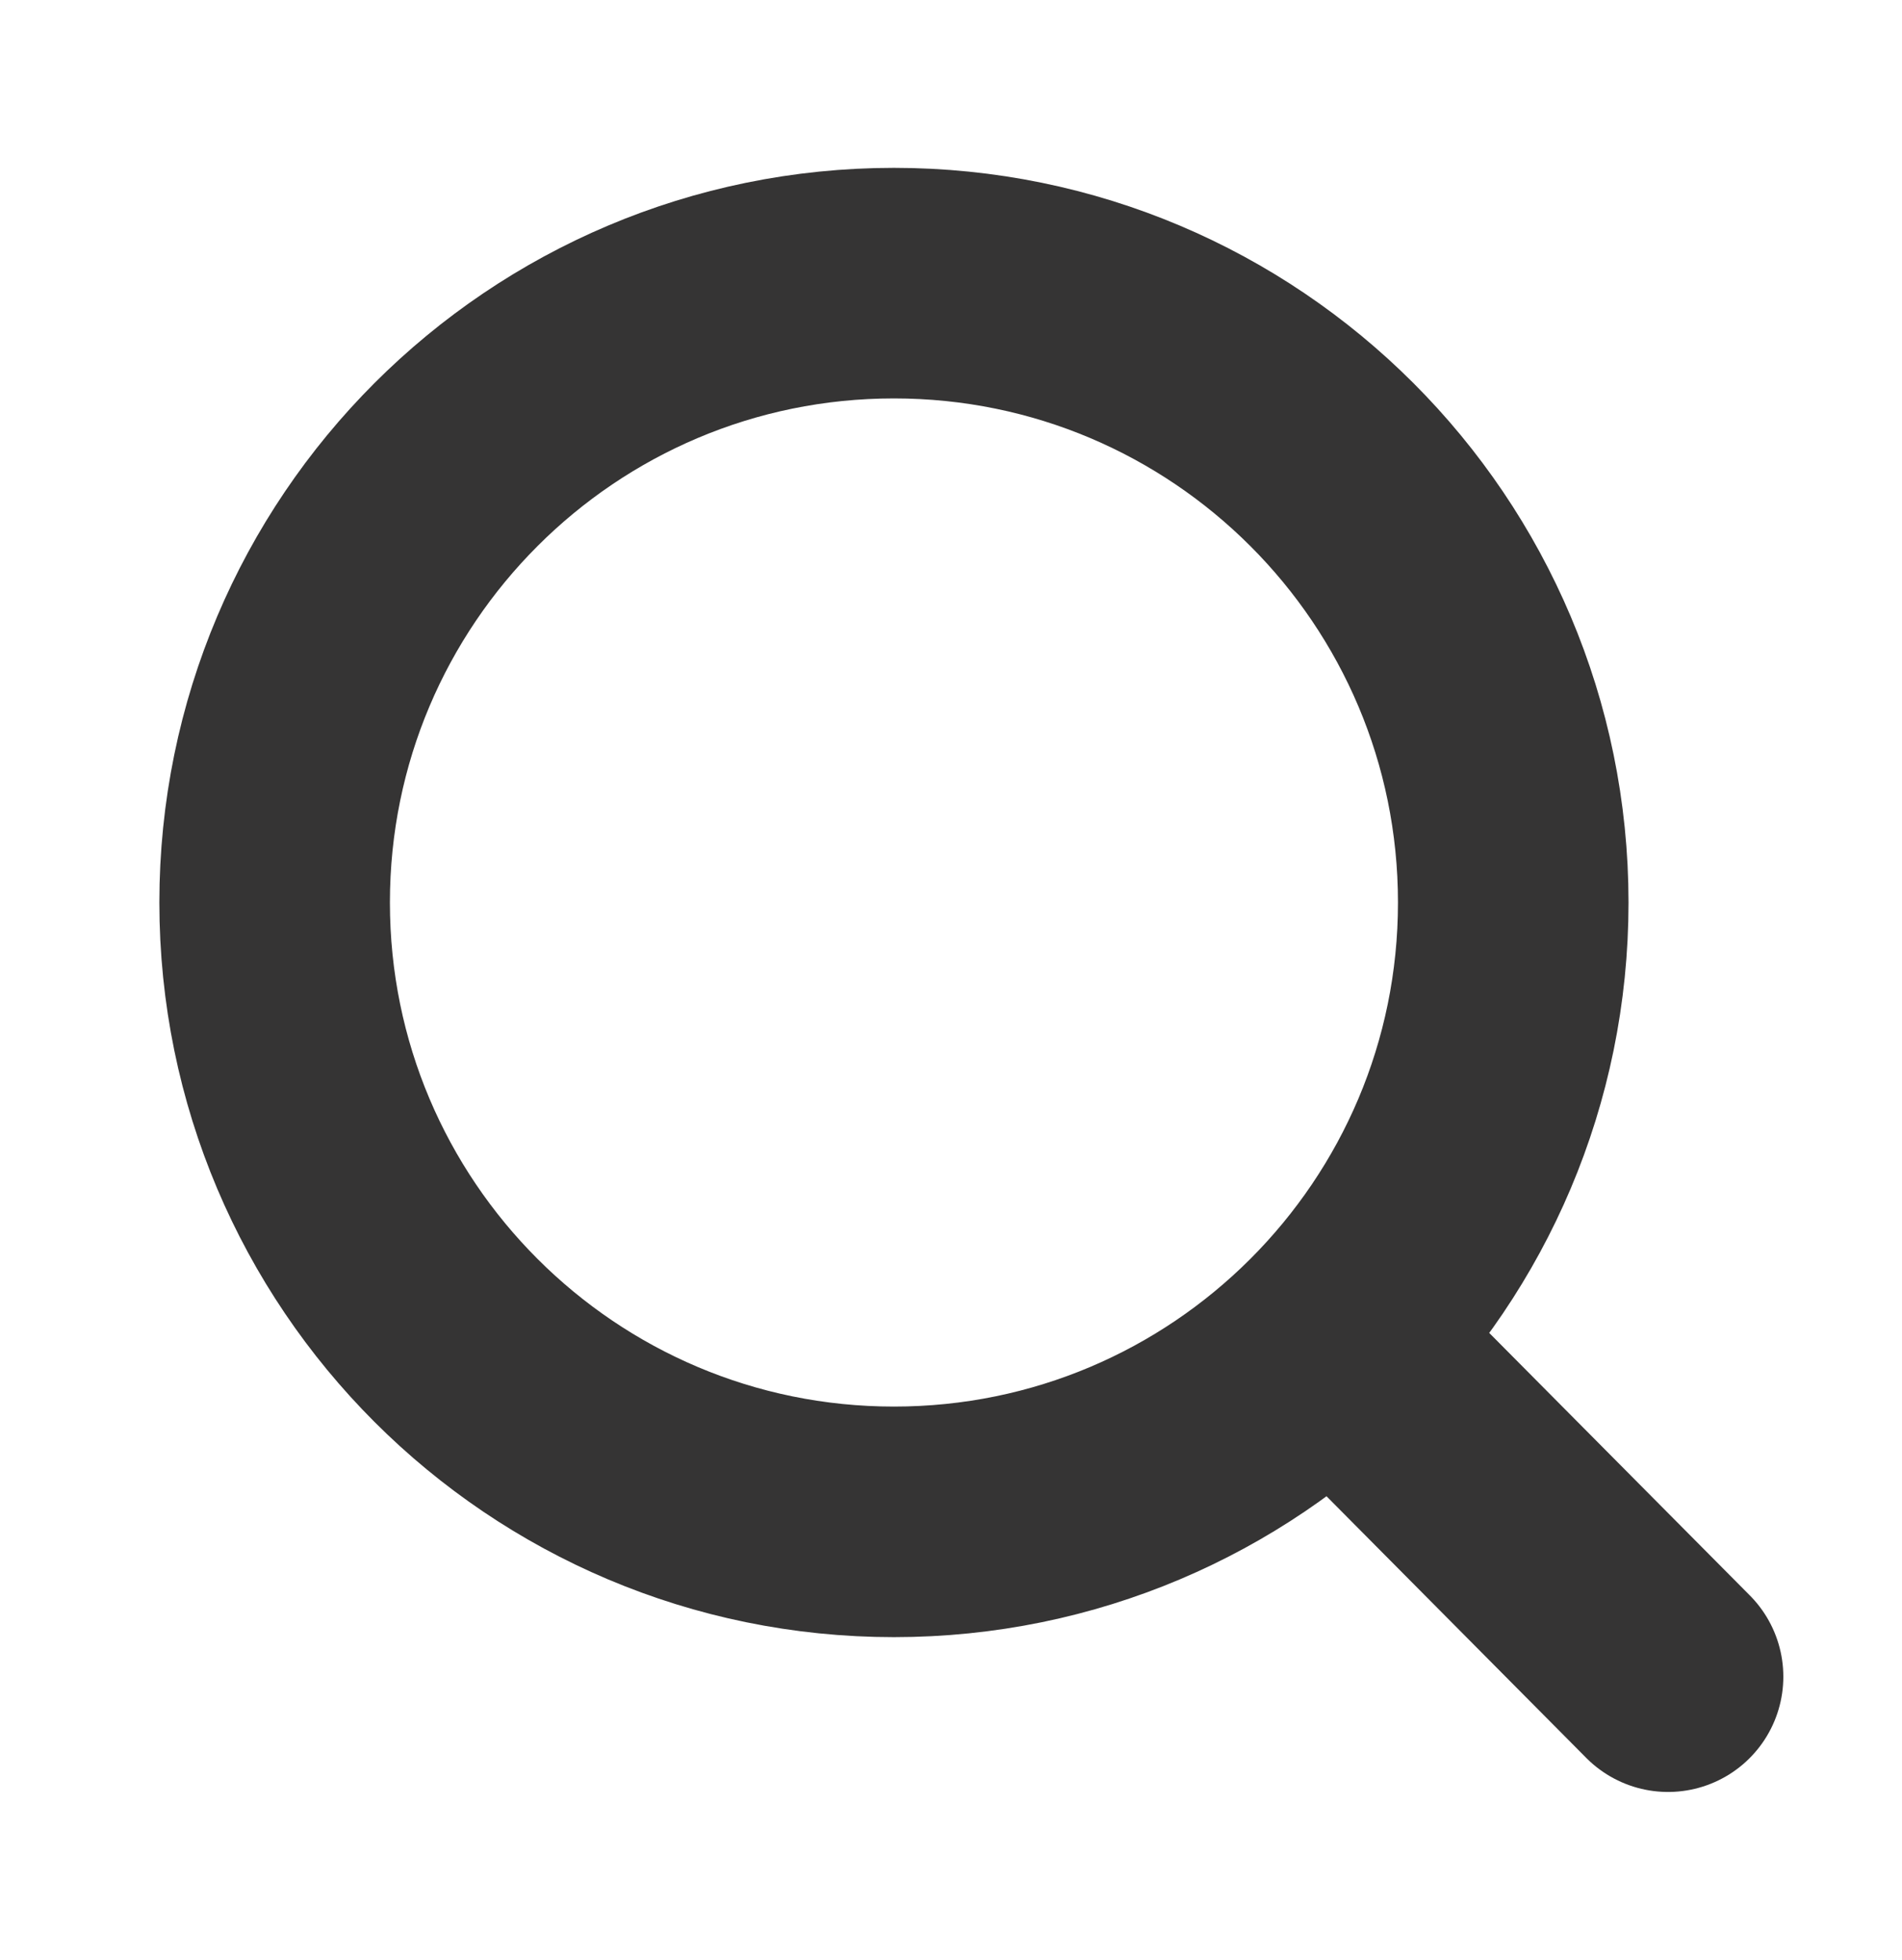 <svg width="33" height="34" viewBox="0 0 33 34" fill="none" xmlns="http://www.w3.org/2000/svg">
<path d="M23.129 23.234L28.941 29.088M26.255 15.657C26.255 21.591 21.444 26.402 15.51 26.402C9.576 26.402 4.765 21.591 4.765 15.657C4.765 9.723 9.576 4.912 15.51 4.912C21.444 4.912 26.255 9.723 26.255 15.657Z" stroke="#353434" stroke-width="4" stroke-linecap="round" stroke-linejoin="round"/>
</svg>
